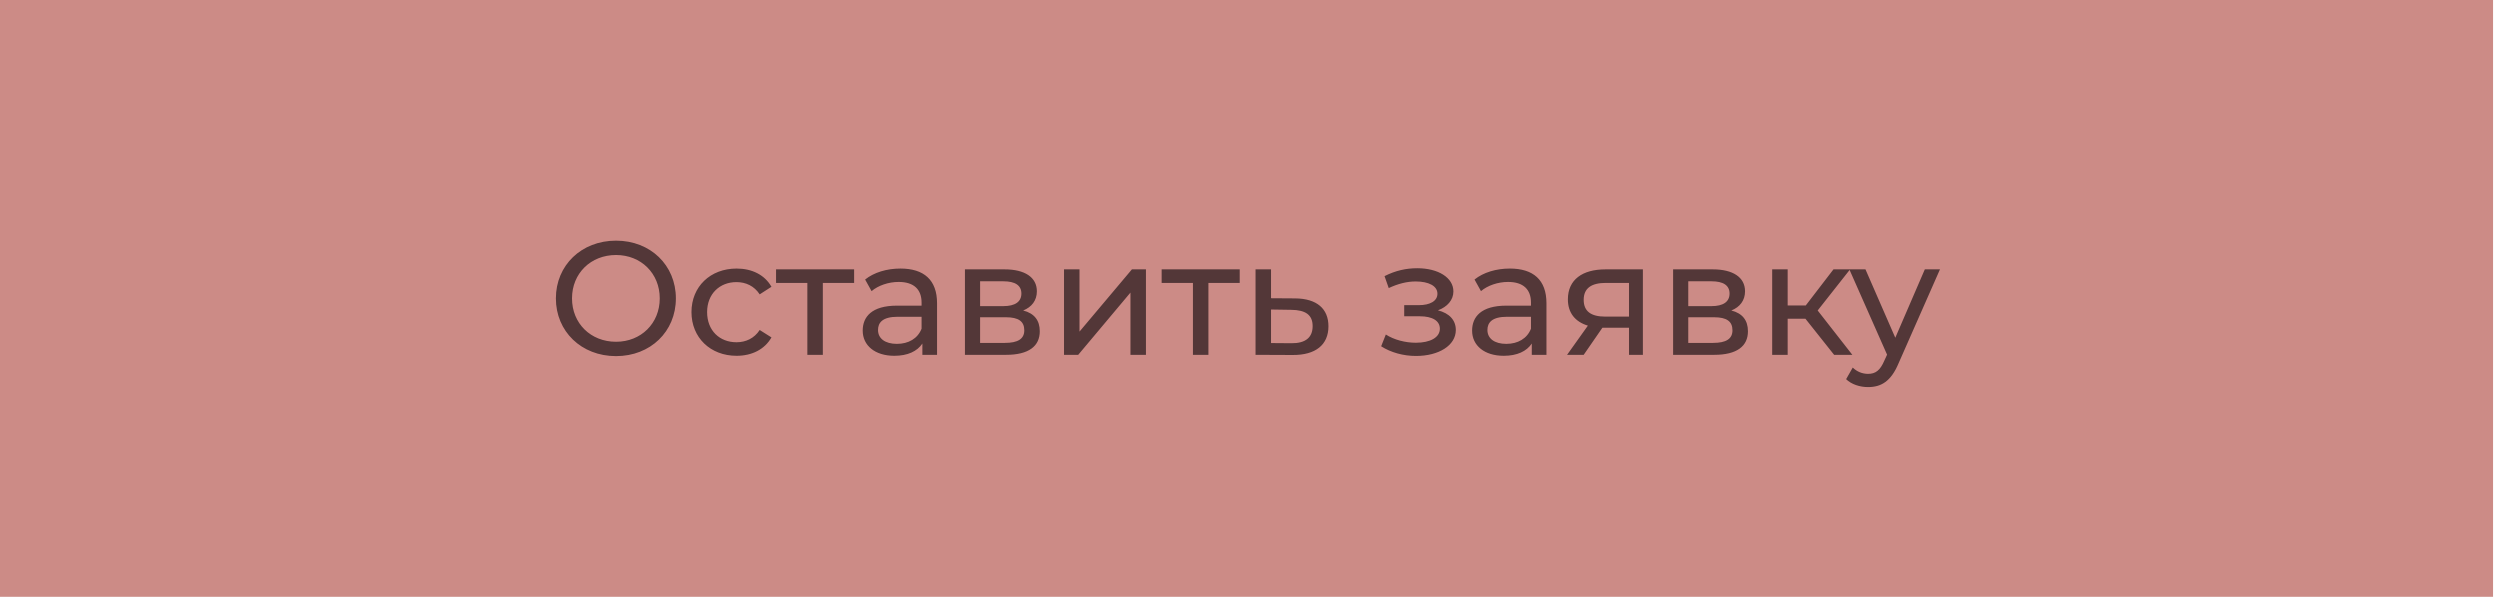 <svg width="310" height="74" viewBox="0 0 310 74" fill="none" xmlns="http://www.w3.org/2000/svg">
<rect width="309.139" height="74" fill="#CC8B86"/>
<path d="M76.389 44.16C80.649 44.16 83.809 41.12 83.809 37C83.809 32.88 80.649 29.84 76.389 29.84C72.089 29.84 68.929 32.9 68.929 37C68.929 41.1 72.089 44.16 76.389 44.16ZM76.389 42.38C73.249 42.38 70.929 40.1 70.929 37C70.929 33.9 73.249 31.62 76.389 31.62C79.489 31.62 81.809 33.9 81.809 37C81.809 40.1 79.489 42.38 76.389 42.38ZM91.342 44.12C93.242 44.12 94.822 43.32 95.662 41.84L94.202 40.92C93.522 41.96 92.482 42.44 91.322 42.44C89.242 42.44 87.682 41 87.682 38.7C87.682 36.44 89.242 34.98 91.322 34.98C92.482 34.98 93.522 35.46 94.202 36.5L95.662 35.56C94.822 34.08 93.242 33.3 91.342 33.3C88.082 33.3 85.742 35.54 85.742 38.7C85.742 41.86 88.082 44.12 91.342 44.12ZM105.911 33.4H96.231V35.08H100.111V44H102.031V35.08H105.911V33.4ZM111.655 33.3C109.955 33.3 108.375 33.78 107.275 34.66L108.075 36.1C108.895 35.4 110.175 34.96 111.435 34.96C113.335 34.96 114.275 35.9 114.275 37.52V37.9H111.235C108.075 37.9 106.975 39.3 106.975 41C106.975 42.84 108.495 44.12 110.895 44.12C112.555 44.12 113.735 43.56 114.375 42.6V44H116.195V37.6C116.195 34.7 114.555 33.3 111.655 33.3ZM111.215 42.64C109.755 42.64 108.875 41.98 108.875 40.92C108.875 40.02 109.415 39.28 111.315 39.28H114.275V40.76C113.795 41.98 112.655 42.64 111.215 42.64ZM126.872 38.5C127.932 38.08 128.572 37.26 128.572 36.12C128.572 34.38 127.072 33.4 124.572 33.4H119.652V44H124.752C127.572 44 128.932 42.92 128.932 41.08C128.932 39.74 128.272 38.86 126.872 38.5ZM121.532 34.88H124.412C125.872 34.88 126.652 35.38 126.652 36.4C126.652 37.42 125.872 37.96 124.412 37.96H121.532V34.88ZM124.612 42.52H121.532V39.34H124.732C126.312 39.34 127.012 39.86 127.012 40.96C127.012 42.04 126.192 42.52 124.612 42.52ZM131.937 44H133.697L140.177 36.28V44H142.097V33.4H140.357L133.857 41.12V33.4H131.937V44ZM153.724 33.4H144.044V35.08H147.924V44H149.844V35.08H153.724V33.4ZM160.587 37L157.607 36.98V33.4H155.687V44L160.287 44.02C163.127 44.04 164.727 42.76 164.727 40.46C164.727 38.28 163.287 37.02 160.587 37ZM160.127 42.56L157.607 42.54V38.38L160.127 38.42C161.887 38.44 162.767 39.04 162.767 40.44C162.767 41.86 161.867 42.58 160.127 42.56ZM178.302 38.48C179.462 38.06 180.222 37.2 180.222 36.14C180.222 34.42 178.322 33.26 175.742 33.26C174.382 33.26 173.062 33.54 171.682 34.24L172.202 35.72C173.362 35.18 174.462 34.9 175.542 34.9C177.162 34.9 178.242 35.46 178.242 36.42C178.242 37.32 177.342 37.84 175.922 37.84H174.122V39.22H176.062C177.622 39.22 178.542 39.78 178.542 40.76C178.542 41.84 177.362 42.5 175.562 42.5C174.262 42.5 172.862 42.14 171.842 41.48L171.262 42.94C172.442 43.7 174.002 44.14 175.582 44.14C178.402 44.14 180.522 42.84 180.522 40.92C180.522 39.7 179.722 38.84 178.302 38.48ZM187.221 33.3C185.521 33.3 183.941 33.78 182.841 34.66L183.641 36.1C184.461 35.4 185.741 34.96 187.001 34.96C188.901 34.96 189.841 35.9 189.841 37.52V37.9H186.801C183.641 37.9 182.541 39.3 182.541 41C182.541 42.84 184.061 44.12 186.461 44.12C188.121 44.12 189.301 43.56 189.941 42.6V44H191.761V37.6C191.761 34.7 190.121 33.3 187.221 33.3ZM186.781 42.64C185.321 42.64 184.441 41.98 184.441 40.92C184.441 40.02 184.981 39.28 186.881 39.28H189.841V40.76C189.361 41.98 188.221 42.64 186.781 42.64ZM199.078 33.4C196.238 33.4 194.418 34.66 194.418 37.12C194.418 38.8 195.318 39.9 196.898 40.38L194.318 44H196.378L198.698 40.64H198.918H201.998V44H203.718V33.4H199.078ZM196.378 37.18C196.378 35.7 197.378 35.08 199.138 35.08H201.998V39.26H199.058C197.278 39.26 196.378 38.6 196.378 37.18ZM214.685 38.5C215.745 38.08 216.385 37.26 216.385 36.12C216.385 34.38 214.885 33.4 212.385 33.4H207.465V44H212.565C215.385 44 216.745 42.92 216.745 41.08C216.745 39.74 216.085 38.86 214.685 38.5ZM209.345 34.88H212.225C213.685 34.88 214.465 35.38 214.465 36.4C214.465 37.42 213.685 37.96 212.225 37.96H209.345V34.88ZM212.425 42.52H209.345V39.34H212.545C214.125 39.34 214.825 39.86 214.825 40.96C214.825 42.04 214.005 42.52 212.425 42.52ZM227.43 44H229.69L225.39 38.5L229.41 33.4H227.35L223.91 37.88H221.67V33.4H219.75V44H221.67V39.52H223.87L227.43 44ZM238.677 33.4L235.017 41.88L231.317 33.4H229.317L233.997 43.98L233.657 44.72C233.137 45.94 232.557 46.36 231.637 46.36C230.917 46.36 230.257 46.08 229.737 45.58L228.917 47.02C229.577 47.66 230.617 48 231.637 48C233.257 48 234.477 47.3 235.417 45.06L240.557 33.4H238.677Z" fill="#533738"/>
</svg>
